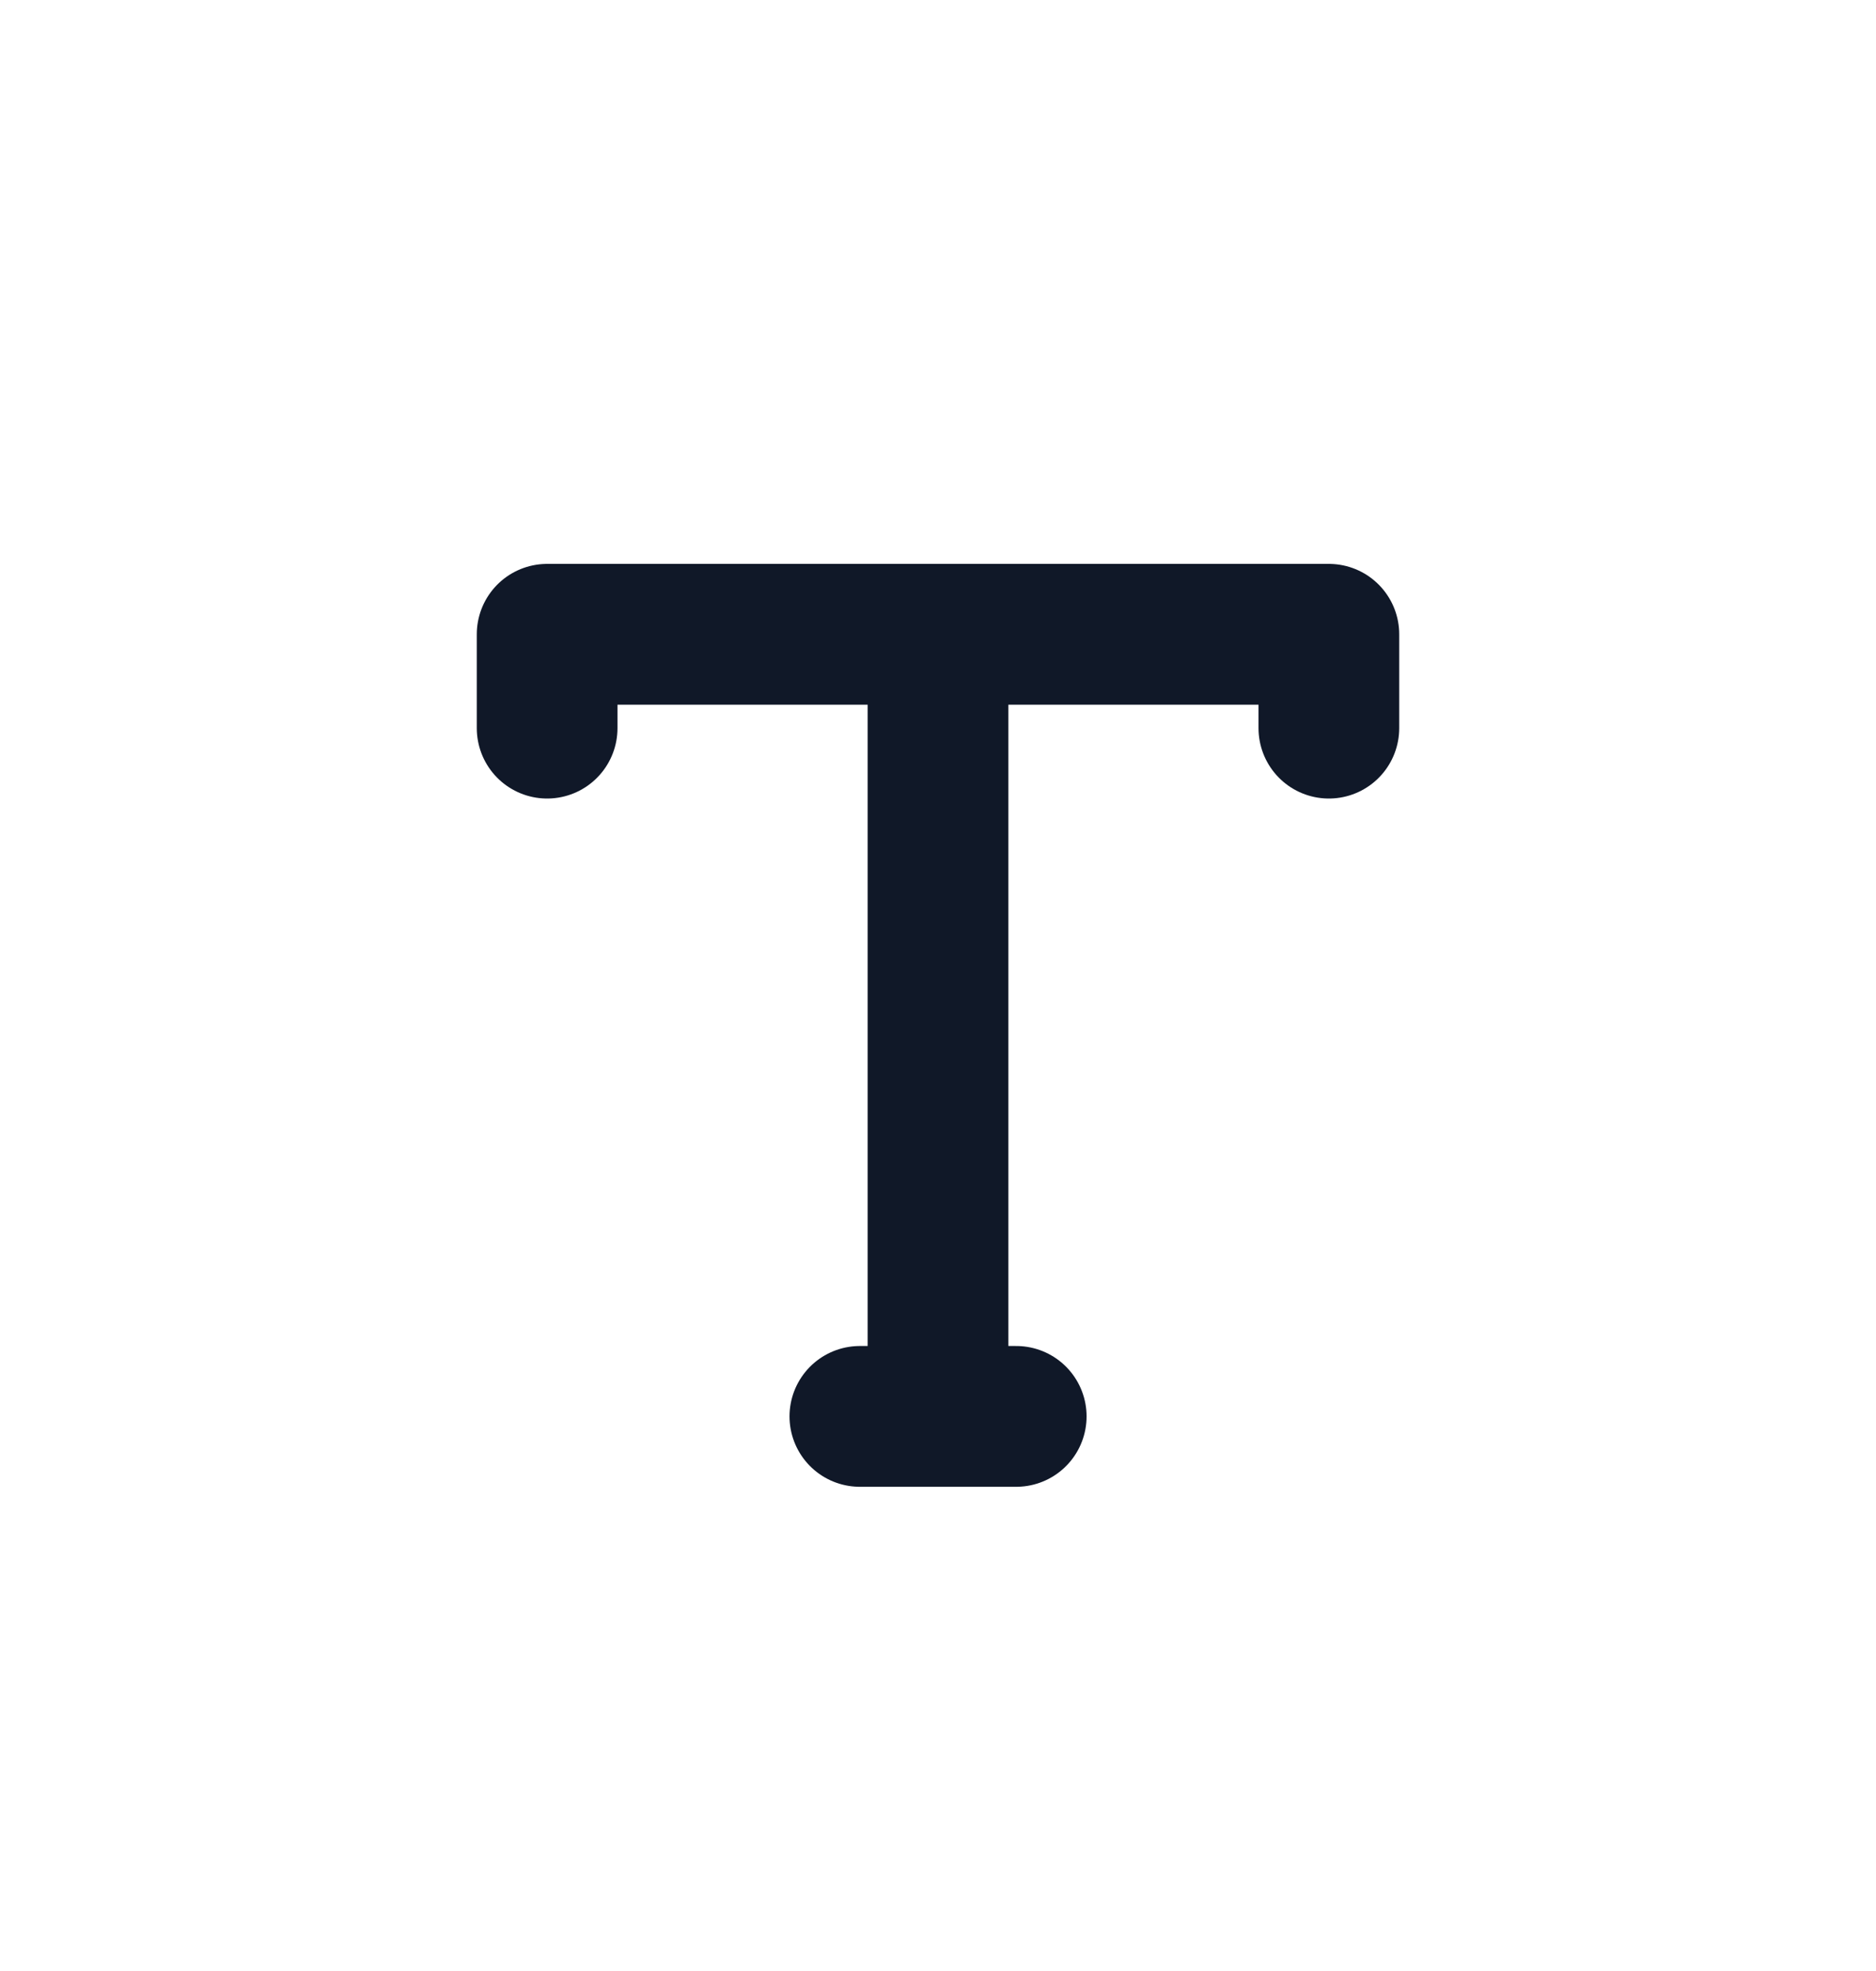 <svg width="20" height="21" viewBox="0 0 20 21" fill="none" xmlns="http://www.w3.org/2000/svg">
<path d="M14.167 7.758V6.758H5.833V7.758M10 6.925V15.091M10 15.091H9.167M10 15.091H10.834" stroke="#101828" stroke-width="1.5" stroke-linecap="round" stroke-linejoin="round"/>
</svg>
